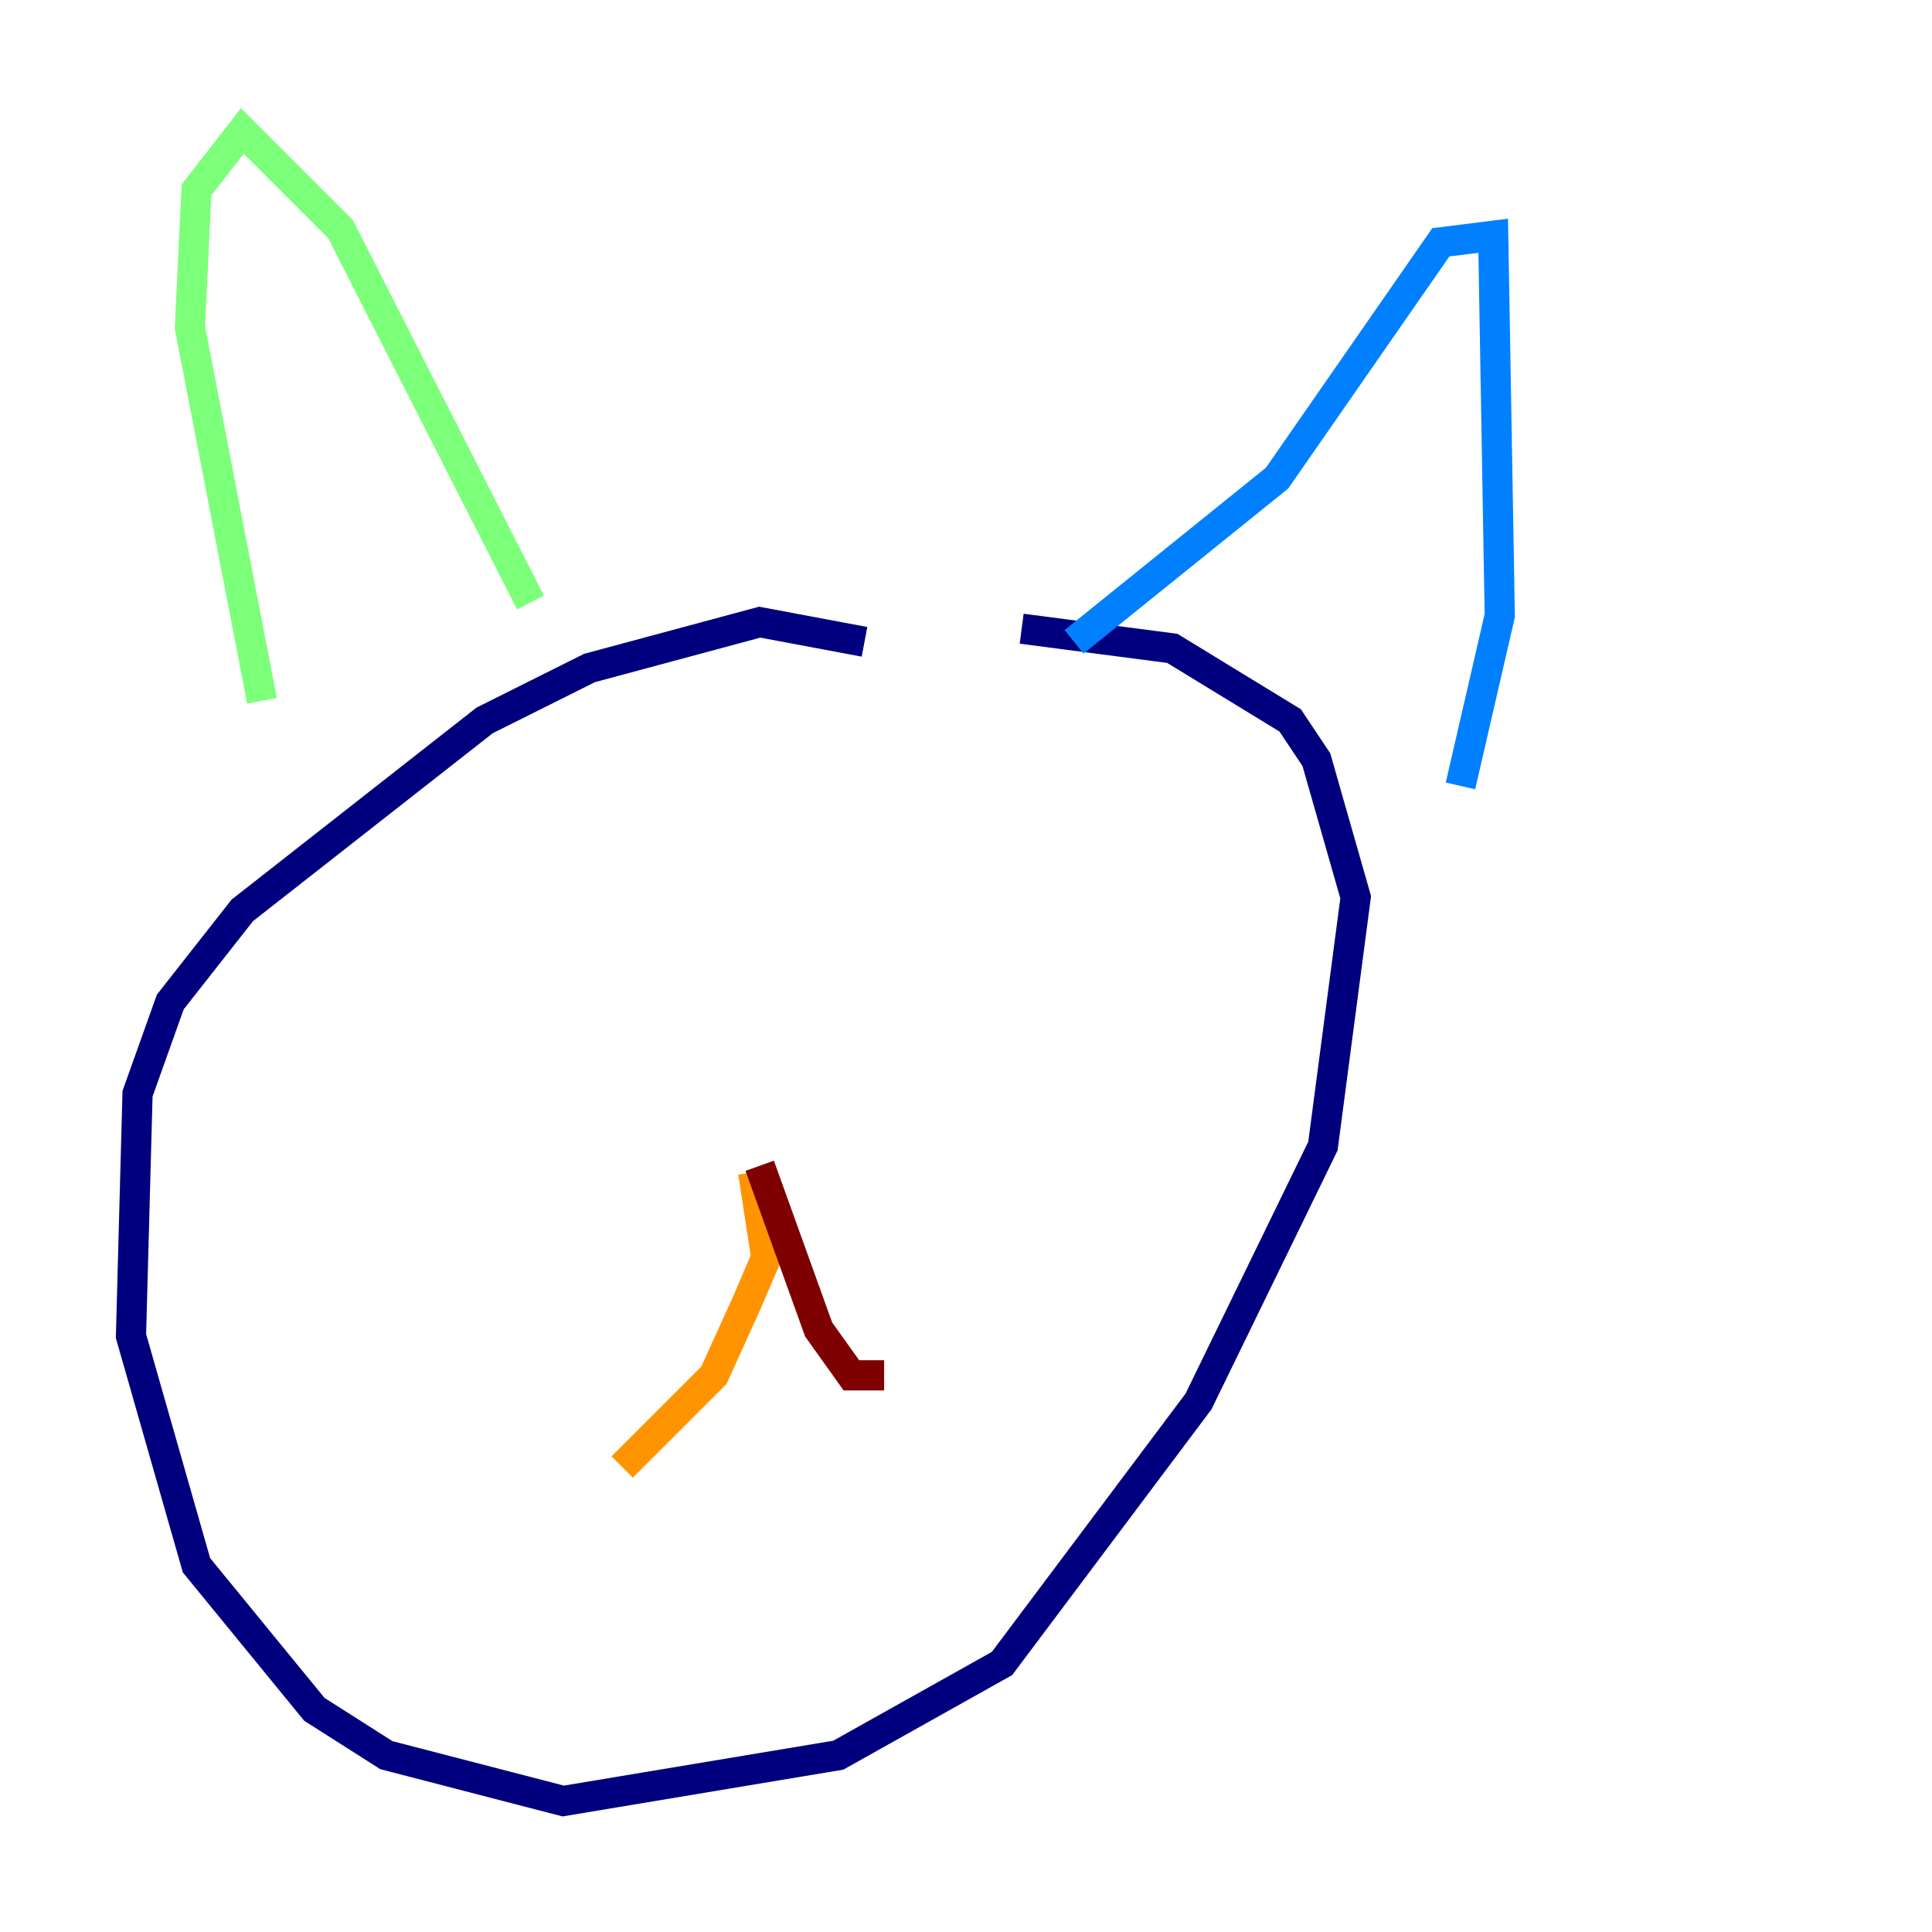 <?xml version="1.0" encoding="utf-8" ?>
<svg baseProfile="tiny" height="128" version="1.2" viewBox="0,0,128,128" width="128" xmlns="http://www.w3.org/2000/svg" xmlns:ev="http://www.w3.org/2001/xml-events" xmlns:xlink="http://www.w3.org/1999/xlink"><defs /><polyline fill="none" points="57.275,42.522 50.332,41.22 39.051,44.258 32.108,47.729 16.054,60.312 11.281,66.386 9.112,72.461 8.678,88.515 13.017,103.702 20.827,113.248 25.6,116.285 37.315,119.322 55.539,116.285 66.386,110.21 79.403,92.854 87.647,75.932 89.817,59.444 87.214,50.332 85.478,47.729 77.668,42.956 67.688,41.654" stroke="#00007f" stroke-width="2" /><polyline fill="none" points="71.159,42.522 84.61,31.675 95.458,16.054 98.929,15.62 99.363,40.786 96.759,52.068" stroke="#0080ff" stroke-width="2" /><polyline fill="none" points="35.146,39.919 22.563,15.186 16.054,8.678 13.017,12.583 12.583,21.695 17.356,46.427" stroke="#7cff79" stroke-width="2" /><polyline fill="none" points="49.898,77.668 50.766,83.308 49.464,86.346 47.295,91.119 41.22,97.193" stroke="#ff9400" stroke-width="2" /><polyline fill="none" points="50.332,77.234 54.237,88.081 56.407,91.119 58.576,91.119" stroke="#7f0000" stroke-width="2" /></svg>